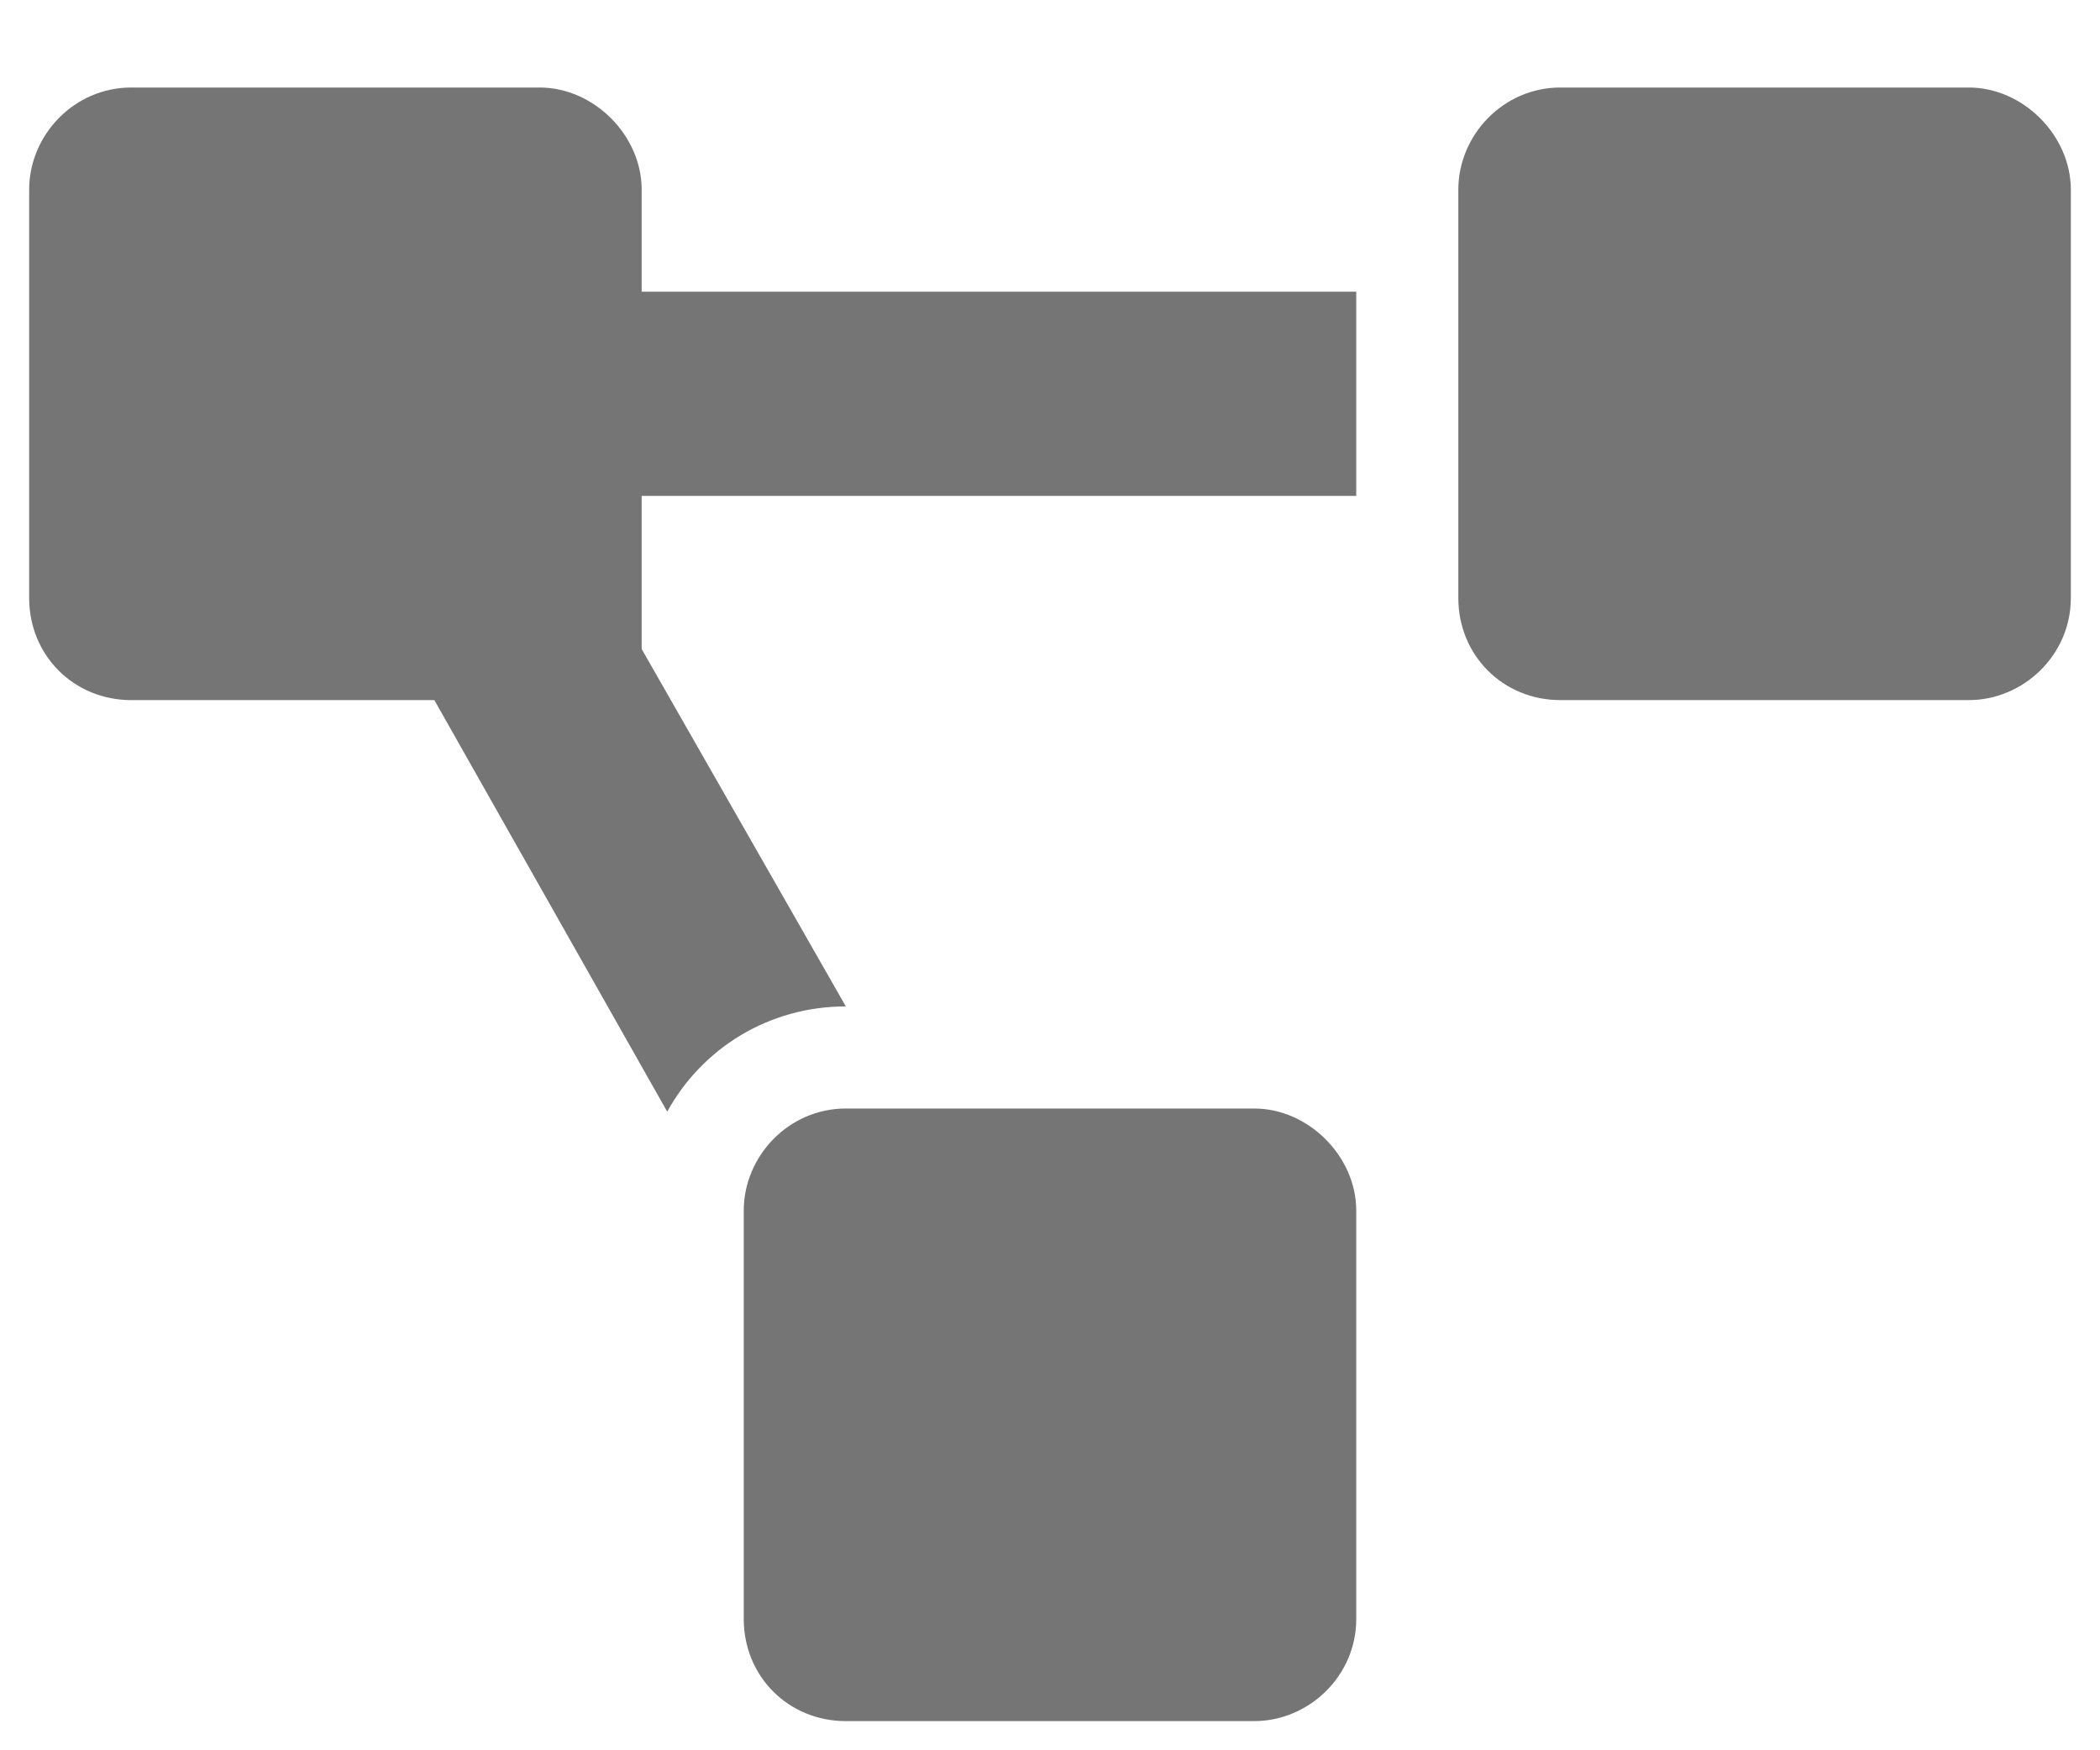 <svg width="18" height="15" viewBox="0 0 18 15" fill="none" xmlns="http://www.w3.org/2000/svg">
<path d="M10.75 9.5H7.25C6.758 9.5 6.375 9.91 6.375 10.375V13.875C6.375 14.367 6.758 14.75 7.25 14.75H10.75C11.215 14.75 11.625 14.367 11.625 13.875V10.375C11.625 9.91 11.215 9.5 10.75 9.5ZM5.5 1.625C5.5 1.16 5.09 0.75 4.625 0.75H1.125C0.633 0.75 0.25 1.16 0.25 1.625V5.125C0.25 5.617 0.633 6 1.125 6H3.723L5.719 9.527C6.02 8.98 6.594 8.625 7.25 8.625L5.5 5.562V4.25H11.625V2.5H5.5V1.625ZM16.875 0.75H13.375C12.883 0.75 12.5 1.16 12.5 1.625V5.125C12.5 5.617 12.883 6 13.375 6H16.875C17.34 6 17.75 5.617 17.75 5.125V1.625C17.75 1.16 17.34 0.75 16.875 0.75Z" fill="#757575"/>
</svg>

